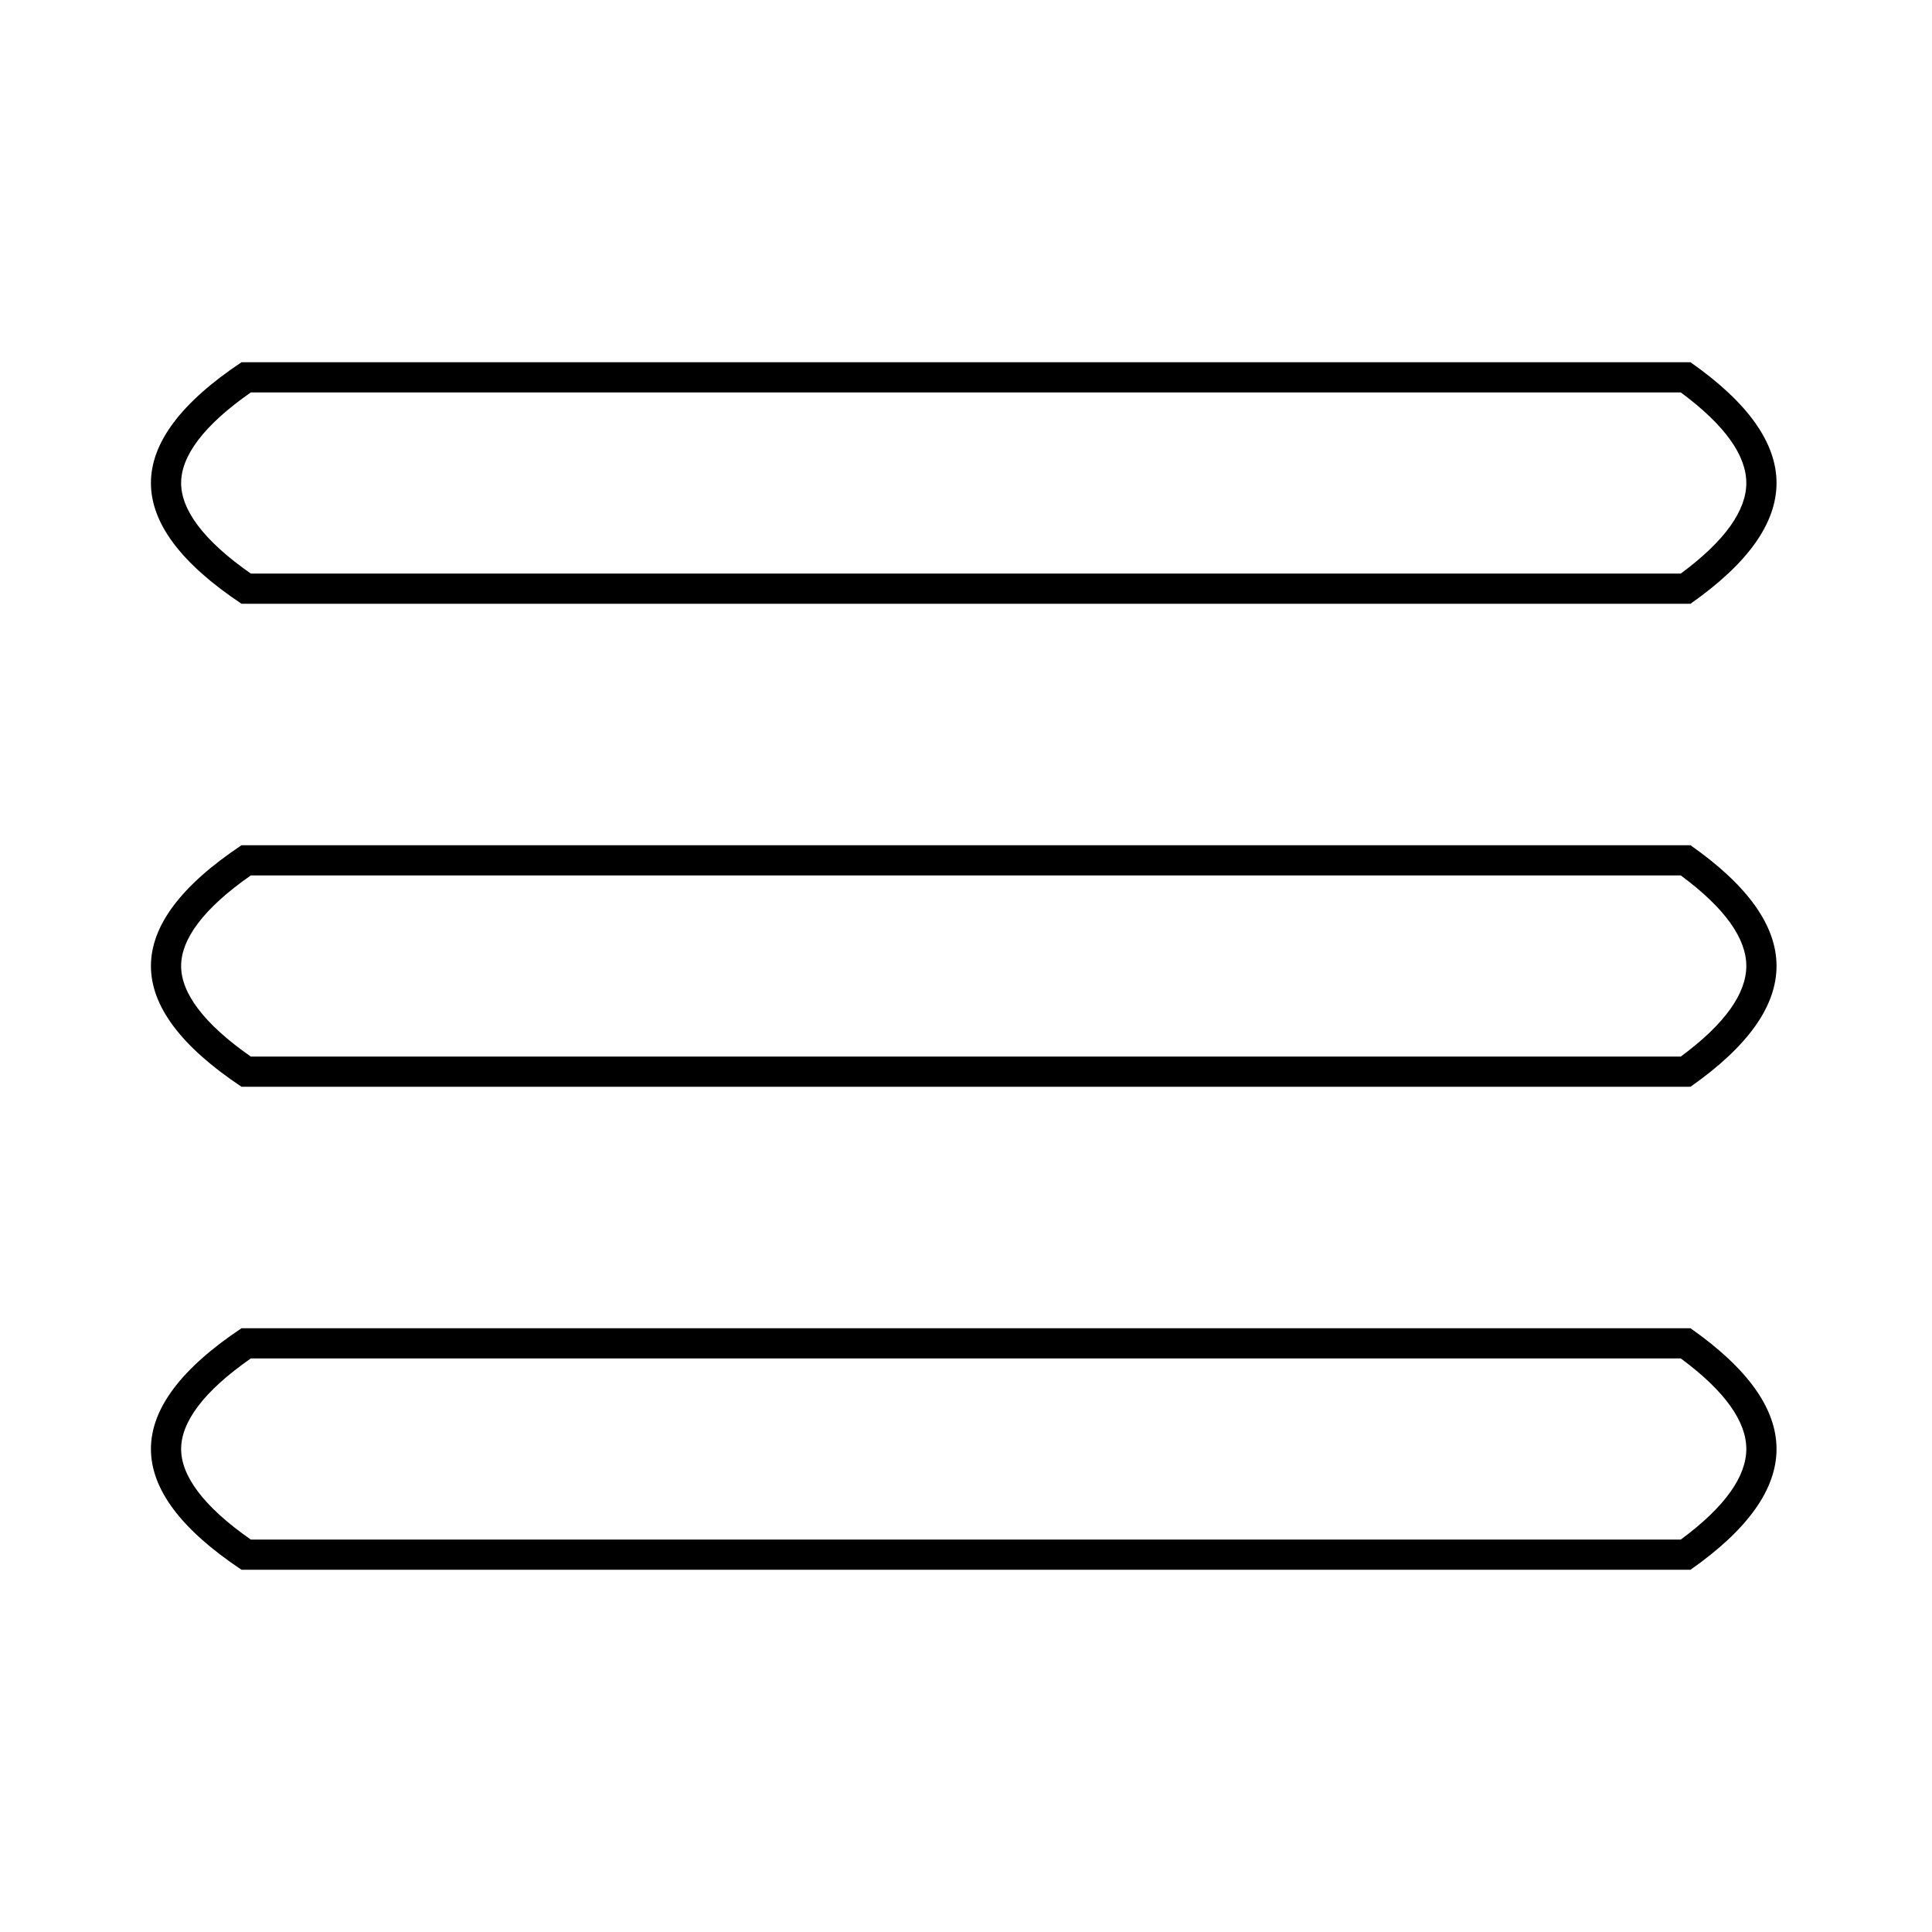<svg xmlns="http://www.w3.org/2000/svg" viewBox="0 0 64 64">
  <path d="M6 16c0 .884.729 1.898 2.308 3h47.37c1.485-1.095 2.171-2.105 2.171-3s-.686-1.905-2.171-3H8.308C6.728 14.102 6 15.116 6 16zm2-4h48c1.9 1.333 2.85 2.667 2.85 4 0 1.333-.95 2.667-2.85 4H8c-2-1.333-3-2.667-3-4 0-1.333 1-2.667 3-4zM6 32c0 .884.729 1.898 2.308 3h47.37c1.485-1.095 2.171-2.105 2.171-3s-.686-1.905-2.171-3H8.308C6.728 30.102 6 31.116 6 32zm2-4h48c1.9 1.333 2.85 2.667 2.85 4 0 1.333-.95 2.667-2.85 4H8c-2-1.333-3-2.667-3-4 0-1.333 1-2.667 3-4zM6 48c0 .884.729 1.898 2.308 3h47.37c1.485-1.095 2.171-2.105 2.171-3s-.686-1.905-2.171-3H8.308C6.728 46.102 6 47.116 6 48zm2-4h48c1.9 1.333 2.85 2.667 2.85 4 0 1.333-.95 2.667-2.85 4H8c-2-1.333-3-2.667-3-4 0-1.333 1-2.667 3-4z"/>
</svg>
